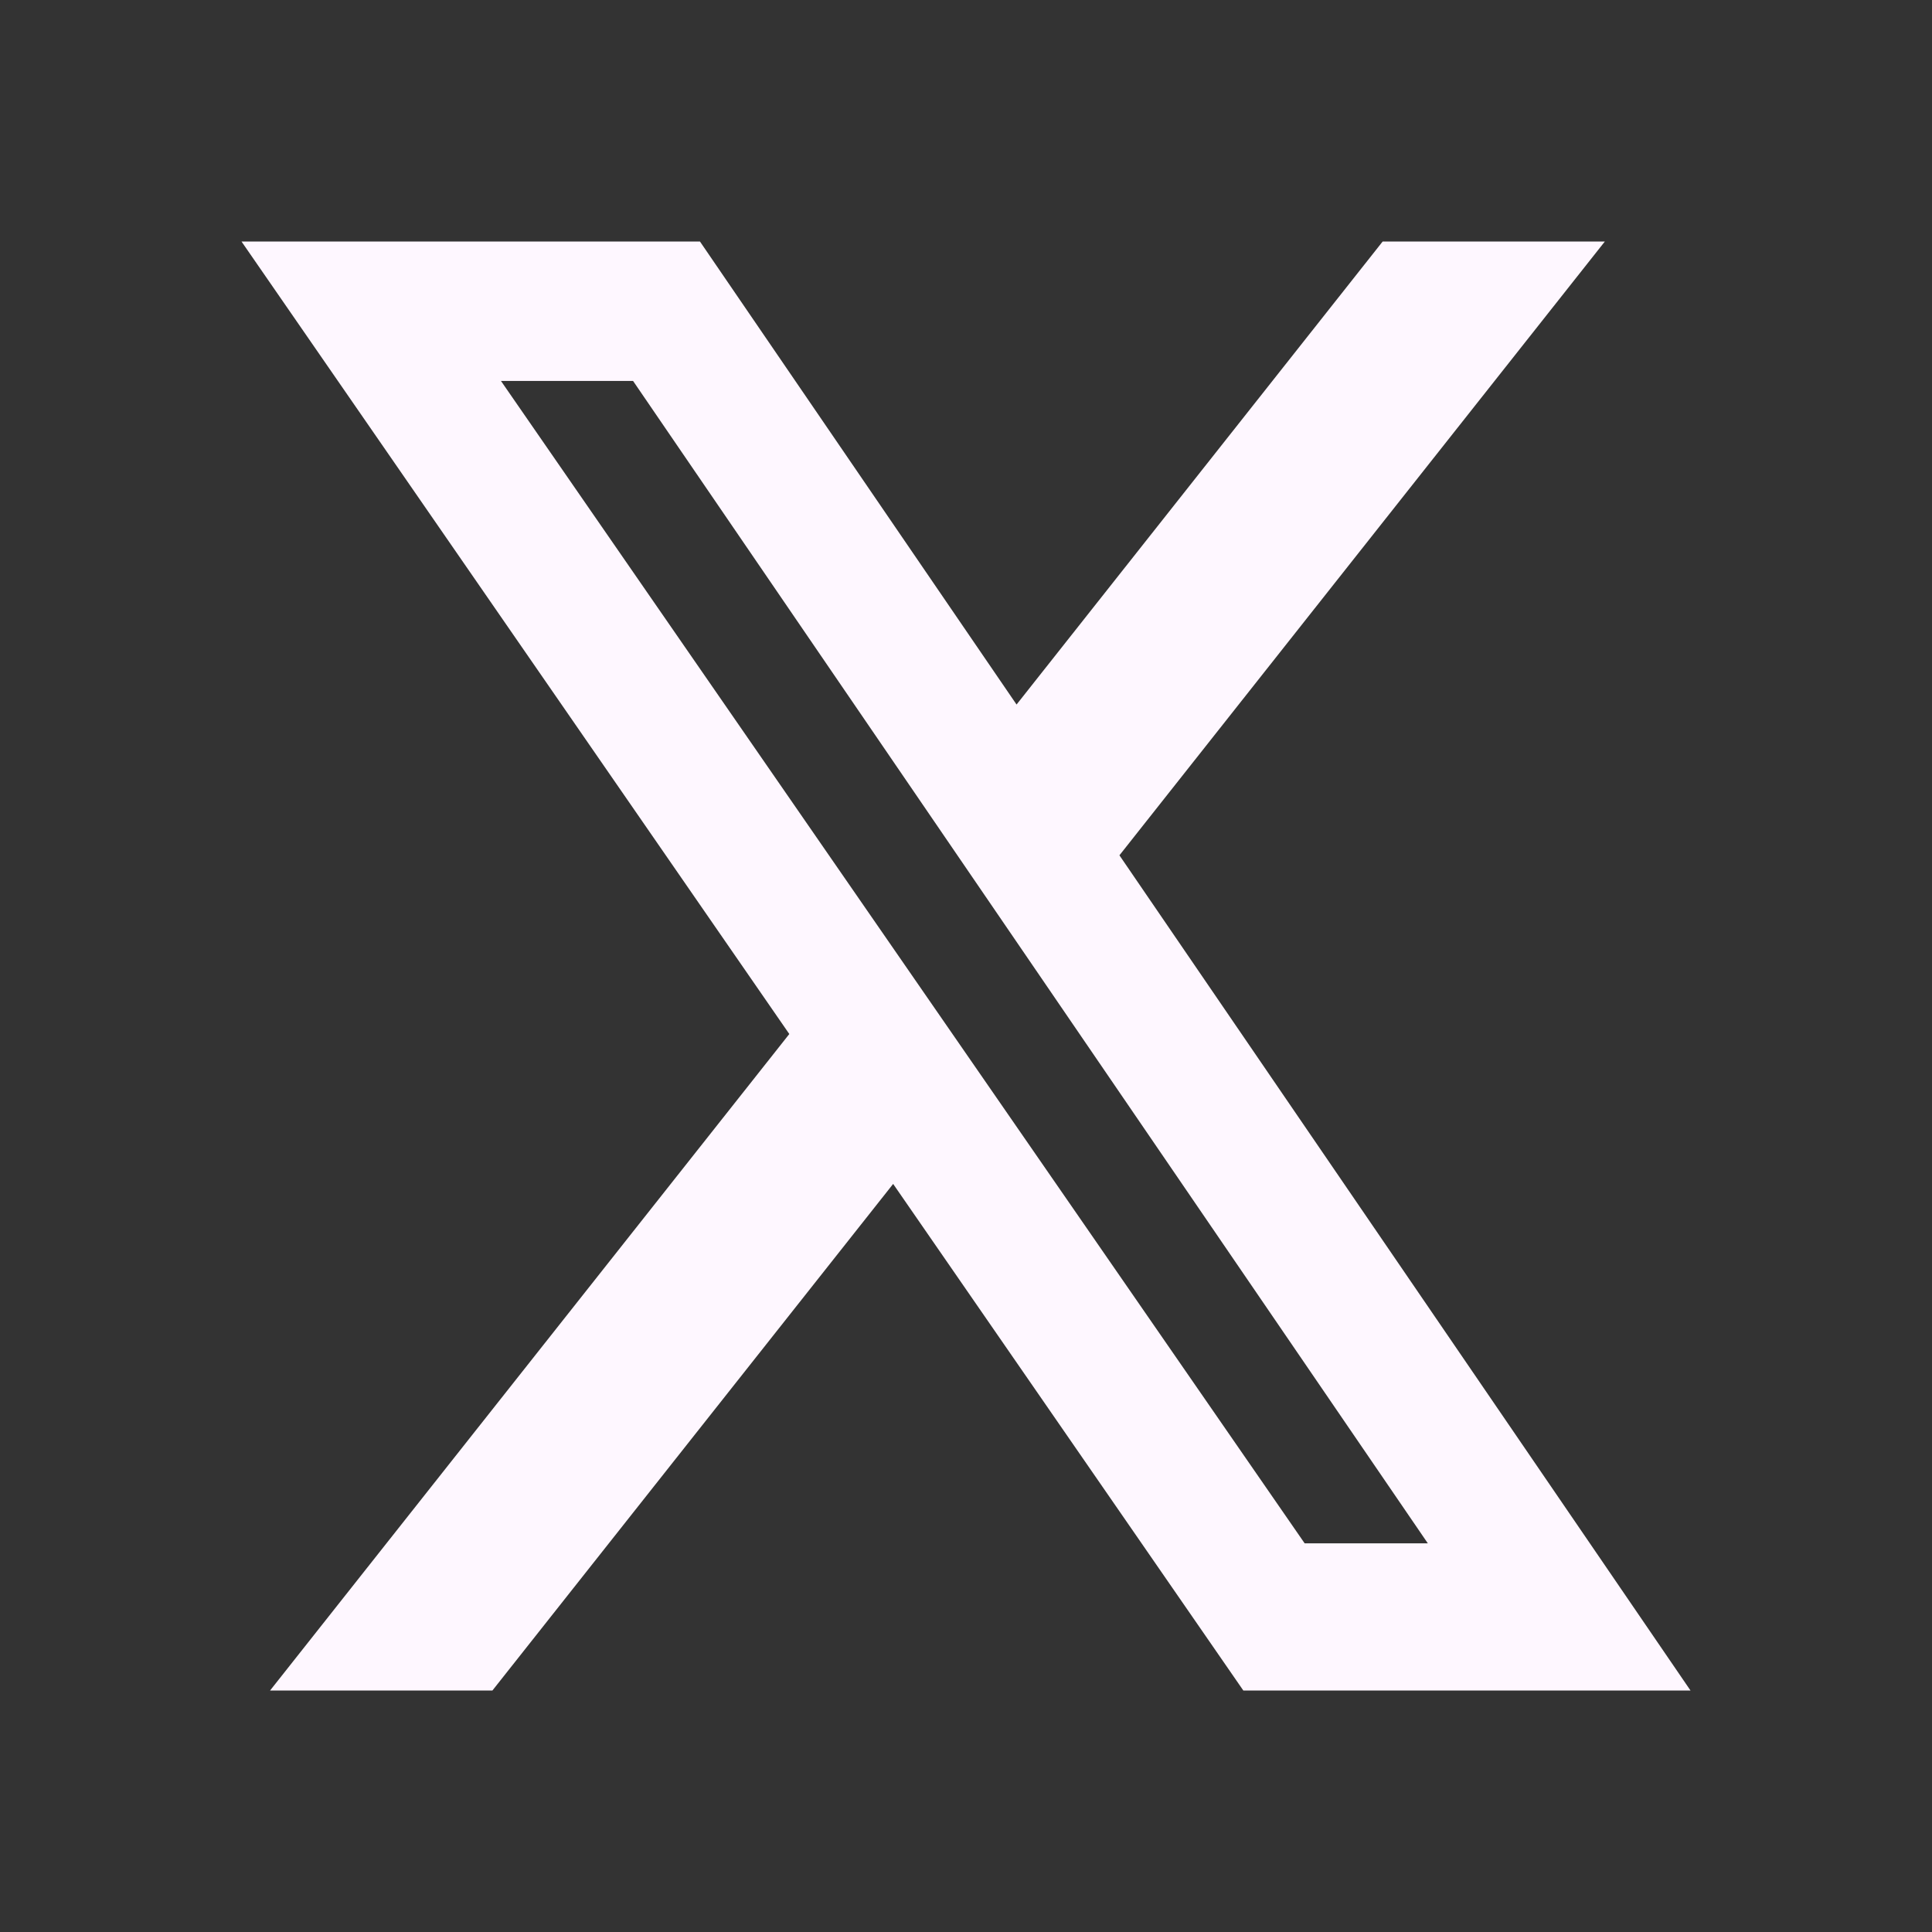 <svg width="24" height="24" viewBox="0 0 24 24" fill="none" xmlns="http://www.w3.org/2000/svg">
<rect x="0" y="0" width="24" height="24" fill="#333333" stroke="none"/>
<path d="M17.176 3H19.936L13.906 10.625L21 21H15.445L11.095 14.707L6.117 21H3.355L9.805 12.845L3 3H8.695L12.628 8.752L17.176 3ZM16.207 19.172H17.737L7.864 4.732H6.223L16.207 19.172Z" fill="#FEF7FF"/>
</svg>
